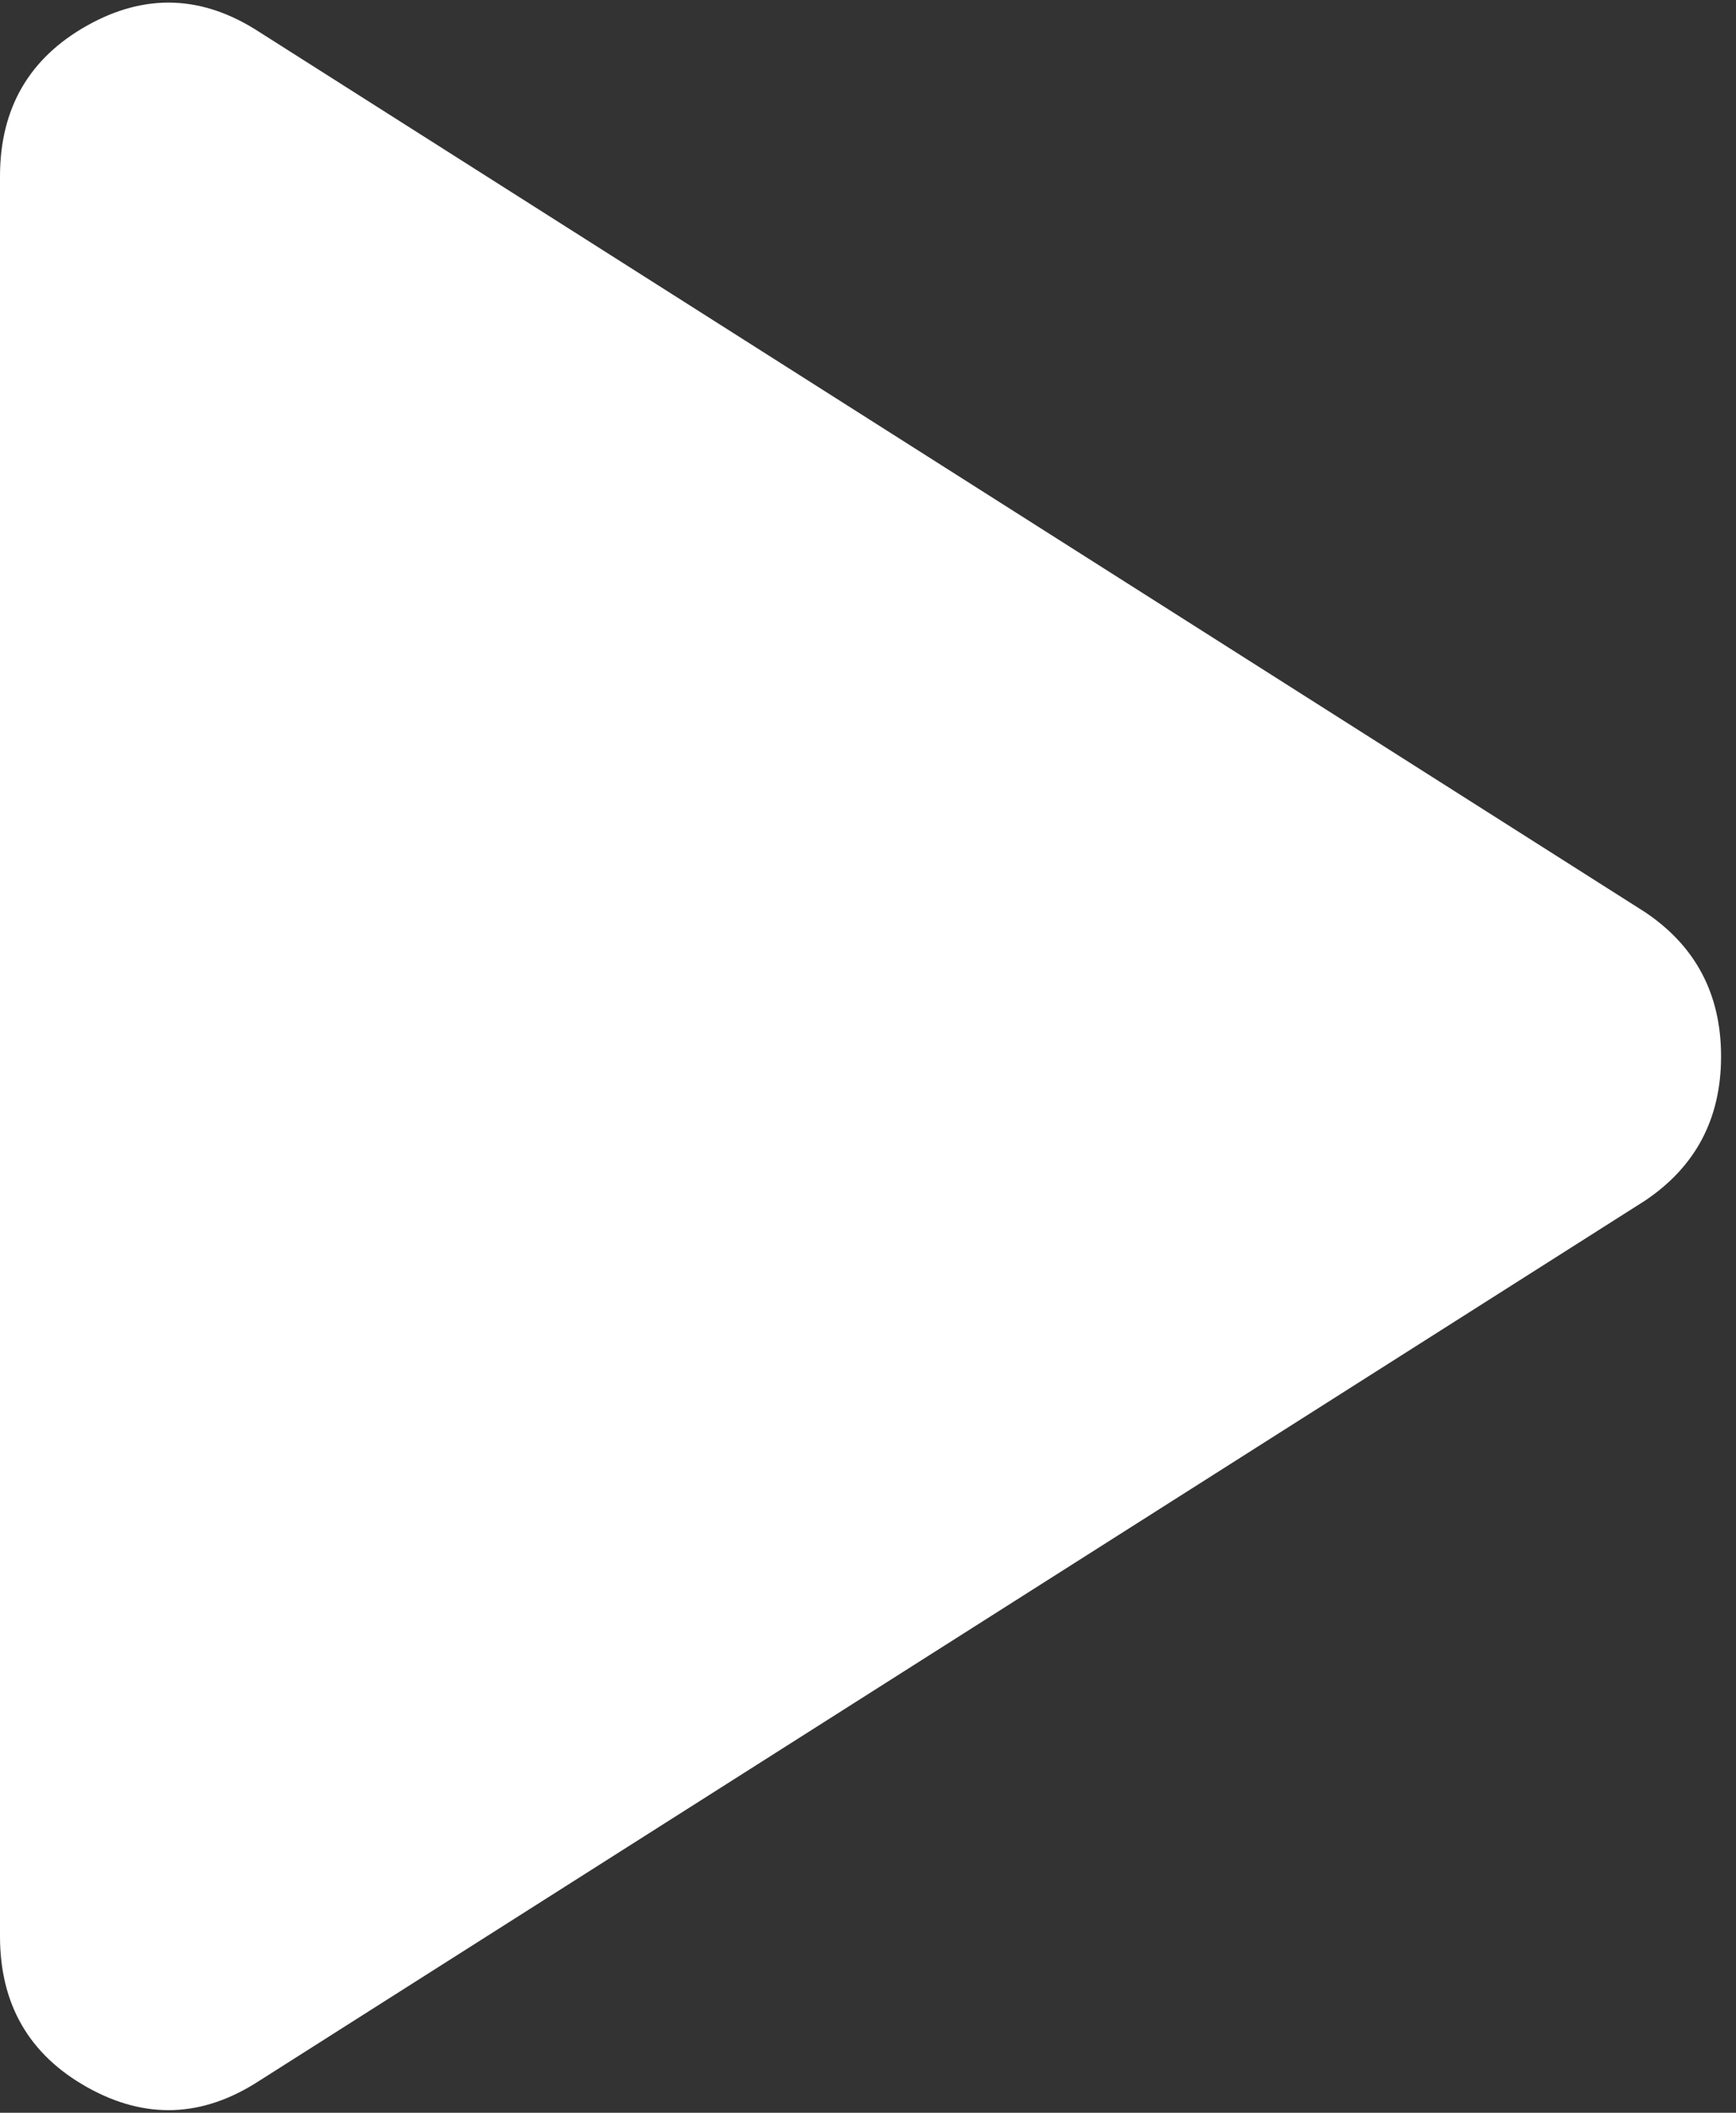 <svg width="60" height="73" viewBox="0 0 60 73" fill="none" xmlns="http://www.w3.org/2000/svg">
<rect x="0" y="0" width="60" height="73" fill="#333333" stroke="none"/>
<path d="M8.959 71.897C7.001 73.17 5.018 73.243 3.011 72.117C1.004 70.991 0 69.253 0 66.903V6.097C0 3.747 1.004 2.009 3.011 0.883C5.018 -0.243 7.001 -0.17 8.959 1.103L56.841 31.506C58.603 32.681 59.484 34.346 59.484 36.5C59.484 38.654 58.603 40.319 56.841 41.494L8.959 71.897Z" fill="white"/>
</svg>
